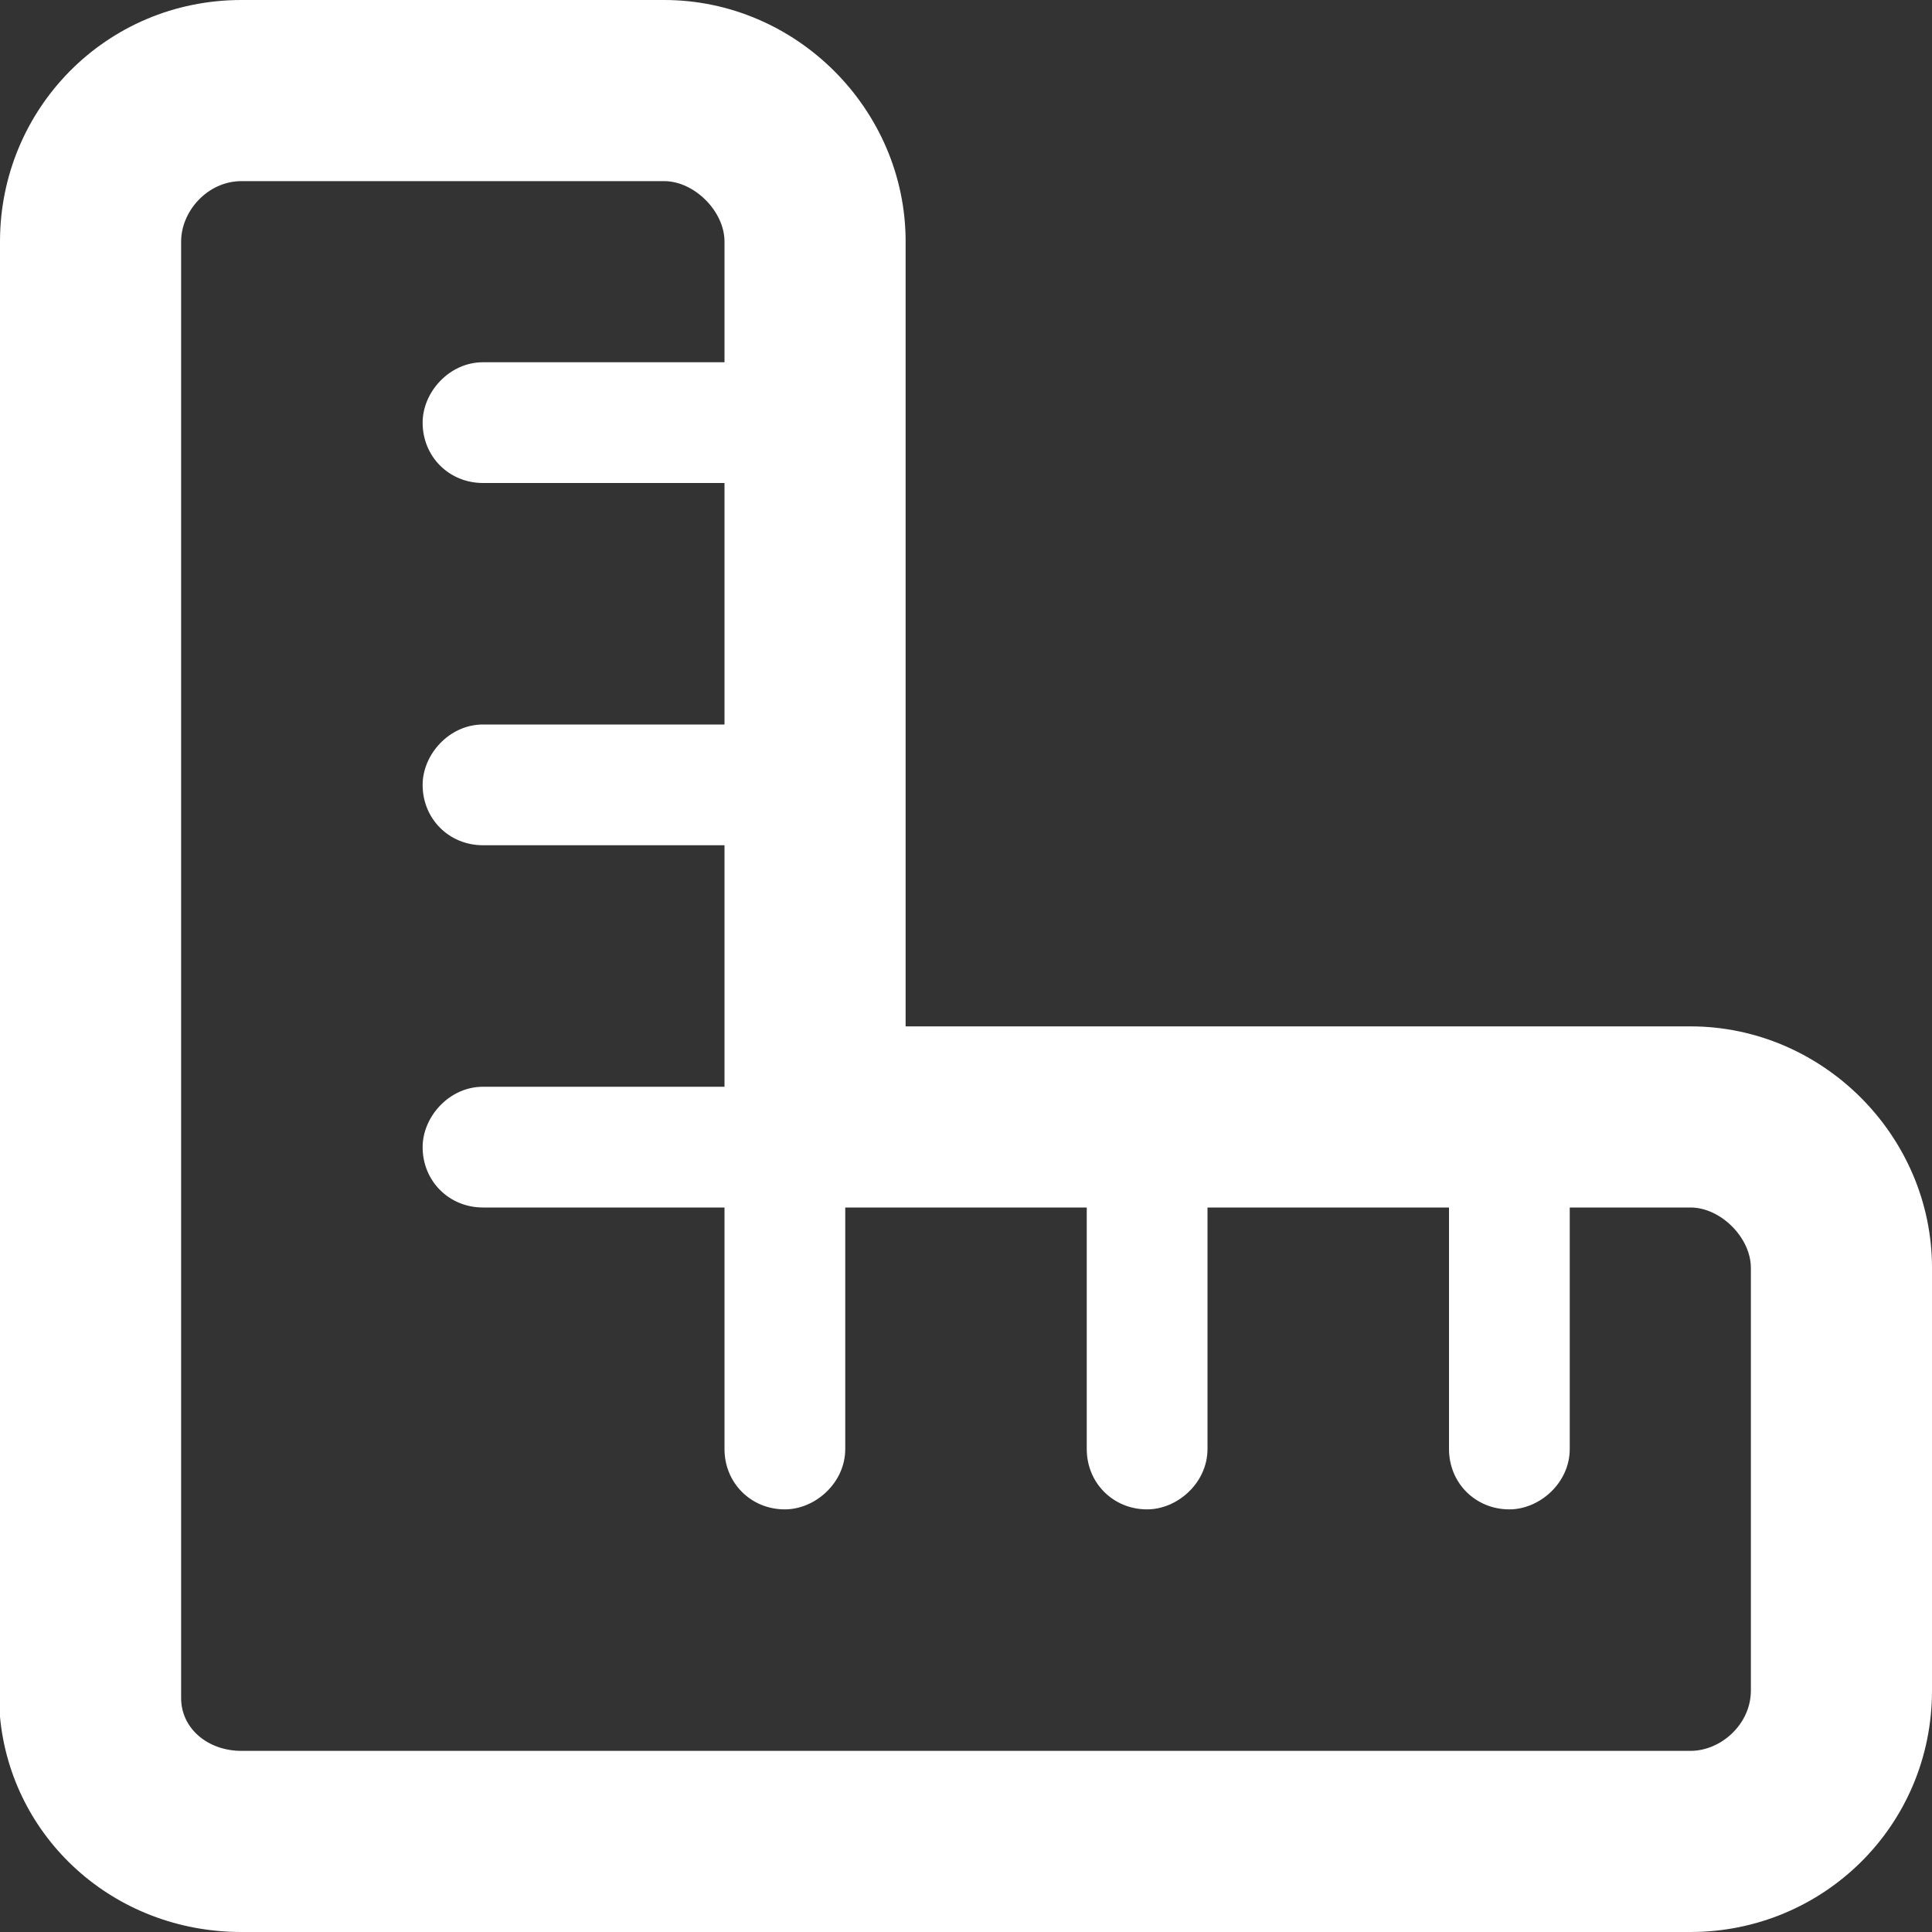 <svg width="24" height="24" viewBox="0 0 24 24" fill="none" xmlns="http://www.w3.org/2000/svg">
<rect x="0" y="0" width="24" height="24" fill="#333333" stroke="none"/>
<path d="M9 13.5V12.75V10.5H6C5.578 10.5 5.25 10.172 5.25 9.75C5.25 9.375 5.578 9 6 9H9V6H6C5.578 6 5.25 5.672 5.25 5.25C5.25 4.875 5.578 4.5 6 4.5H9V3C9 2.625 8.625 2.25 8.25 2.25H3C2.578 2.25 2.25 2.625 2.25 3V15.75V21C2.25 21.047 2.25 21.094 2.25 21.094C2.25 21.469 2.578 21.75 3 21.75H8.25H21C21.375 21.75 21.75 21.422 21.75 21V15.75C21.75 15.375 21.375 15 21 15H19.5V18C19.5 18.422 19.125 18.75 18.75 18.75C18.328 18.75 18 18.422 18 18V15H15V18C15 18.422 14.625 18.75 14.25 18.75C13.828 18.75 13.5 18.422 13.5 18V15H11.25H10.5V18C10.5 18.422 10.125 18.75 9.75 18.75C9.328 18.75 9 18.422 9 18V15H6C5.578 15 5.25 14.672 5.25 14.25C5.25 13.875 5.578 13.5 6 13.5H9ZM13.5 12.75H21C22.641 12.75 24 14.109 24 15.75V21C24 22.688 22.641 24 21 24H8.25H3C1.406 24 0.141 22.828 0 21.328C0 21.234 0 21.141 0 21V15.75V3C0 1.359 1.312 0 3 0H8.25C9.891 0 11.25 1.359 11.25 3V10.5V12.75H13.5Z" fill="white"/>
</svg>
